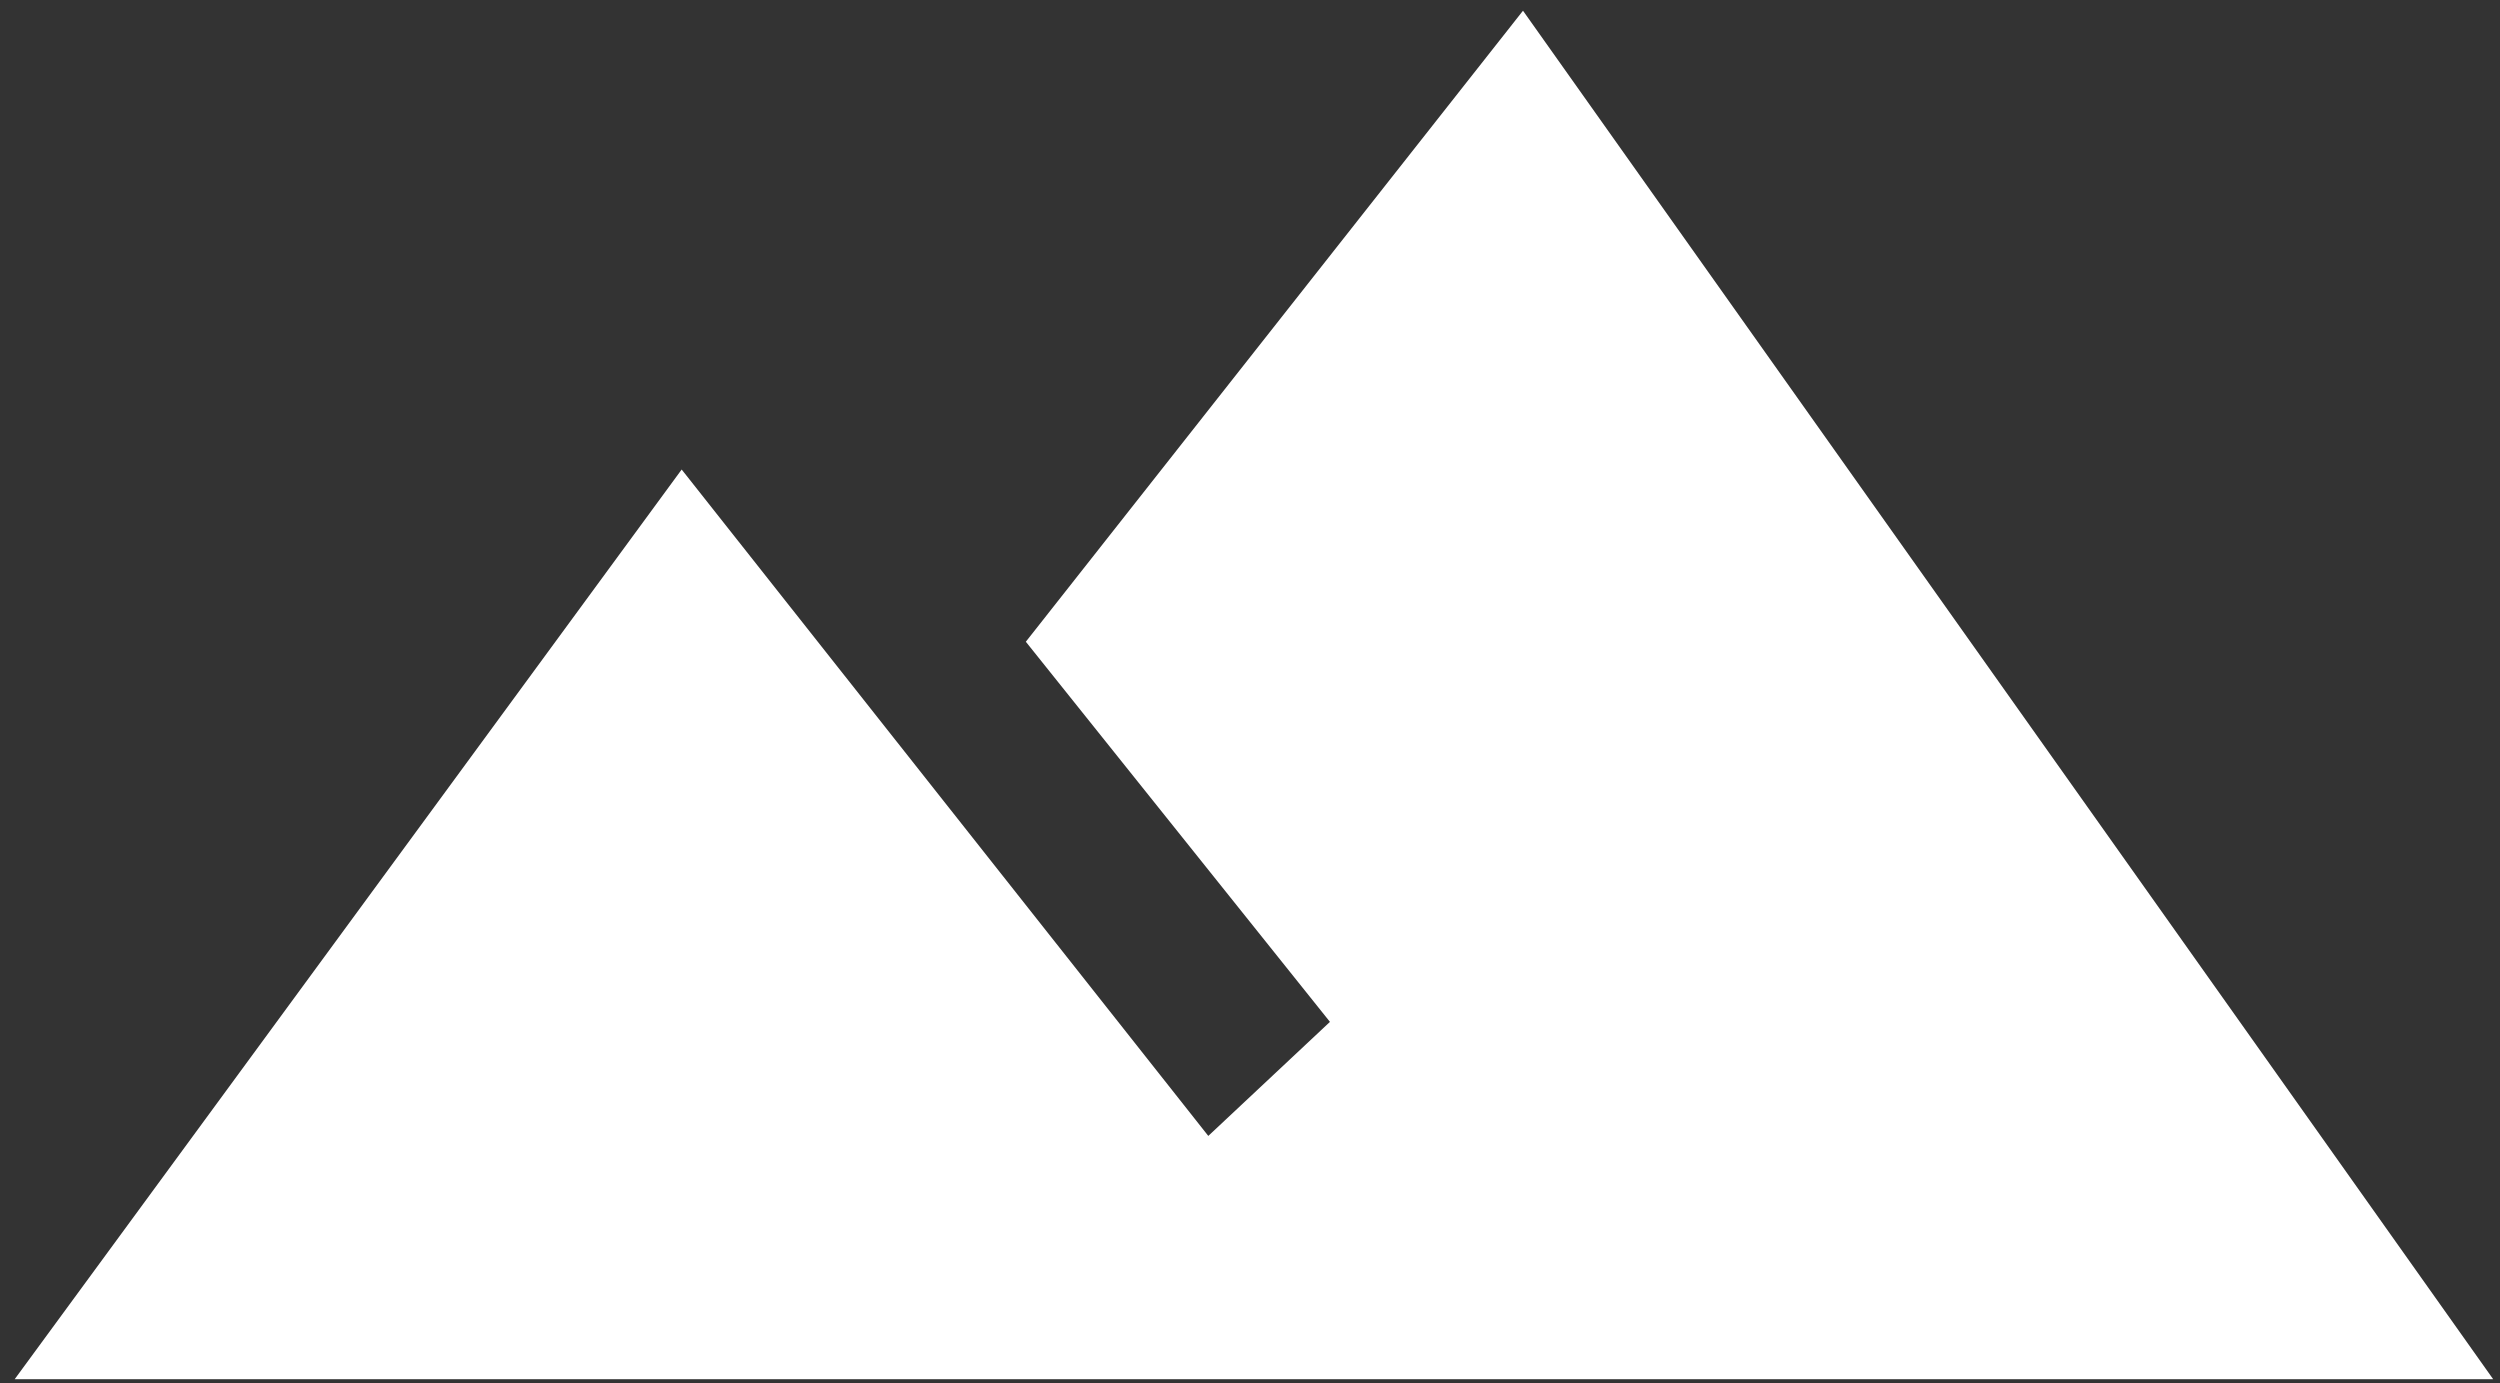 <svg width="141" height="78" viewBox="0 0 141 78" fill="none" xmlns="http://www.w3.org/2000/svg">
<rect x="0" y="0" width="141" height="78" fill="#333333" stroke="none"/>
<path d="M38.446 26.481L0.828 77.787H140.615L85.897 0.604L57.857 36.194L75.009 57.634L68.148 64.066L38.446 26.481Z" fill="white"/>
</svg>
